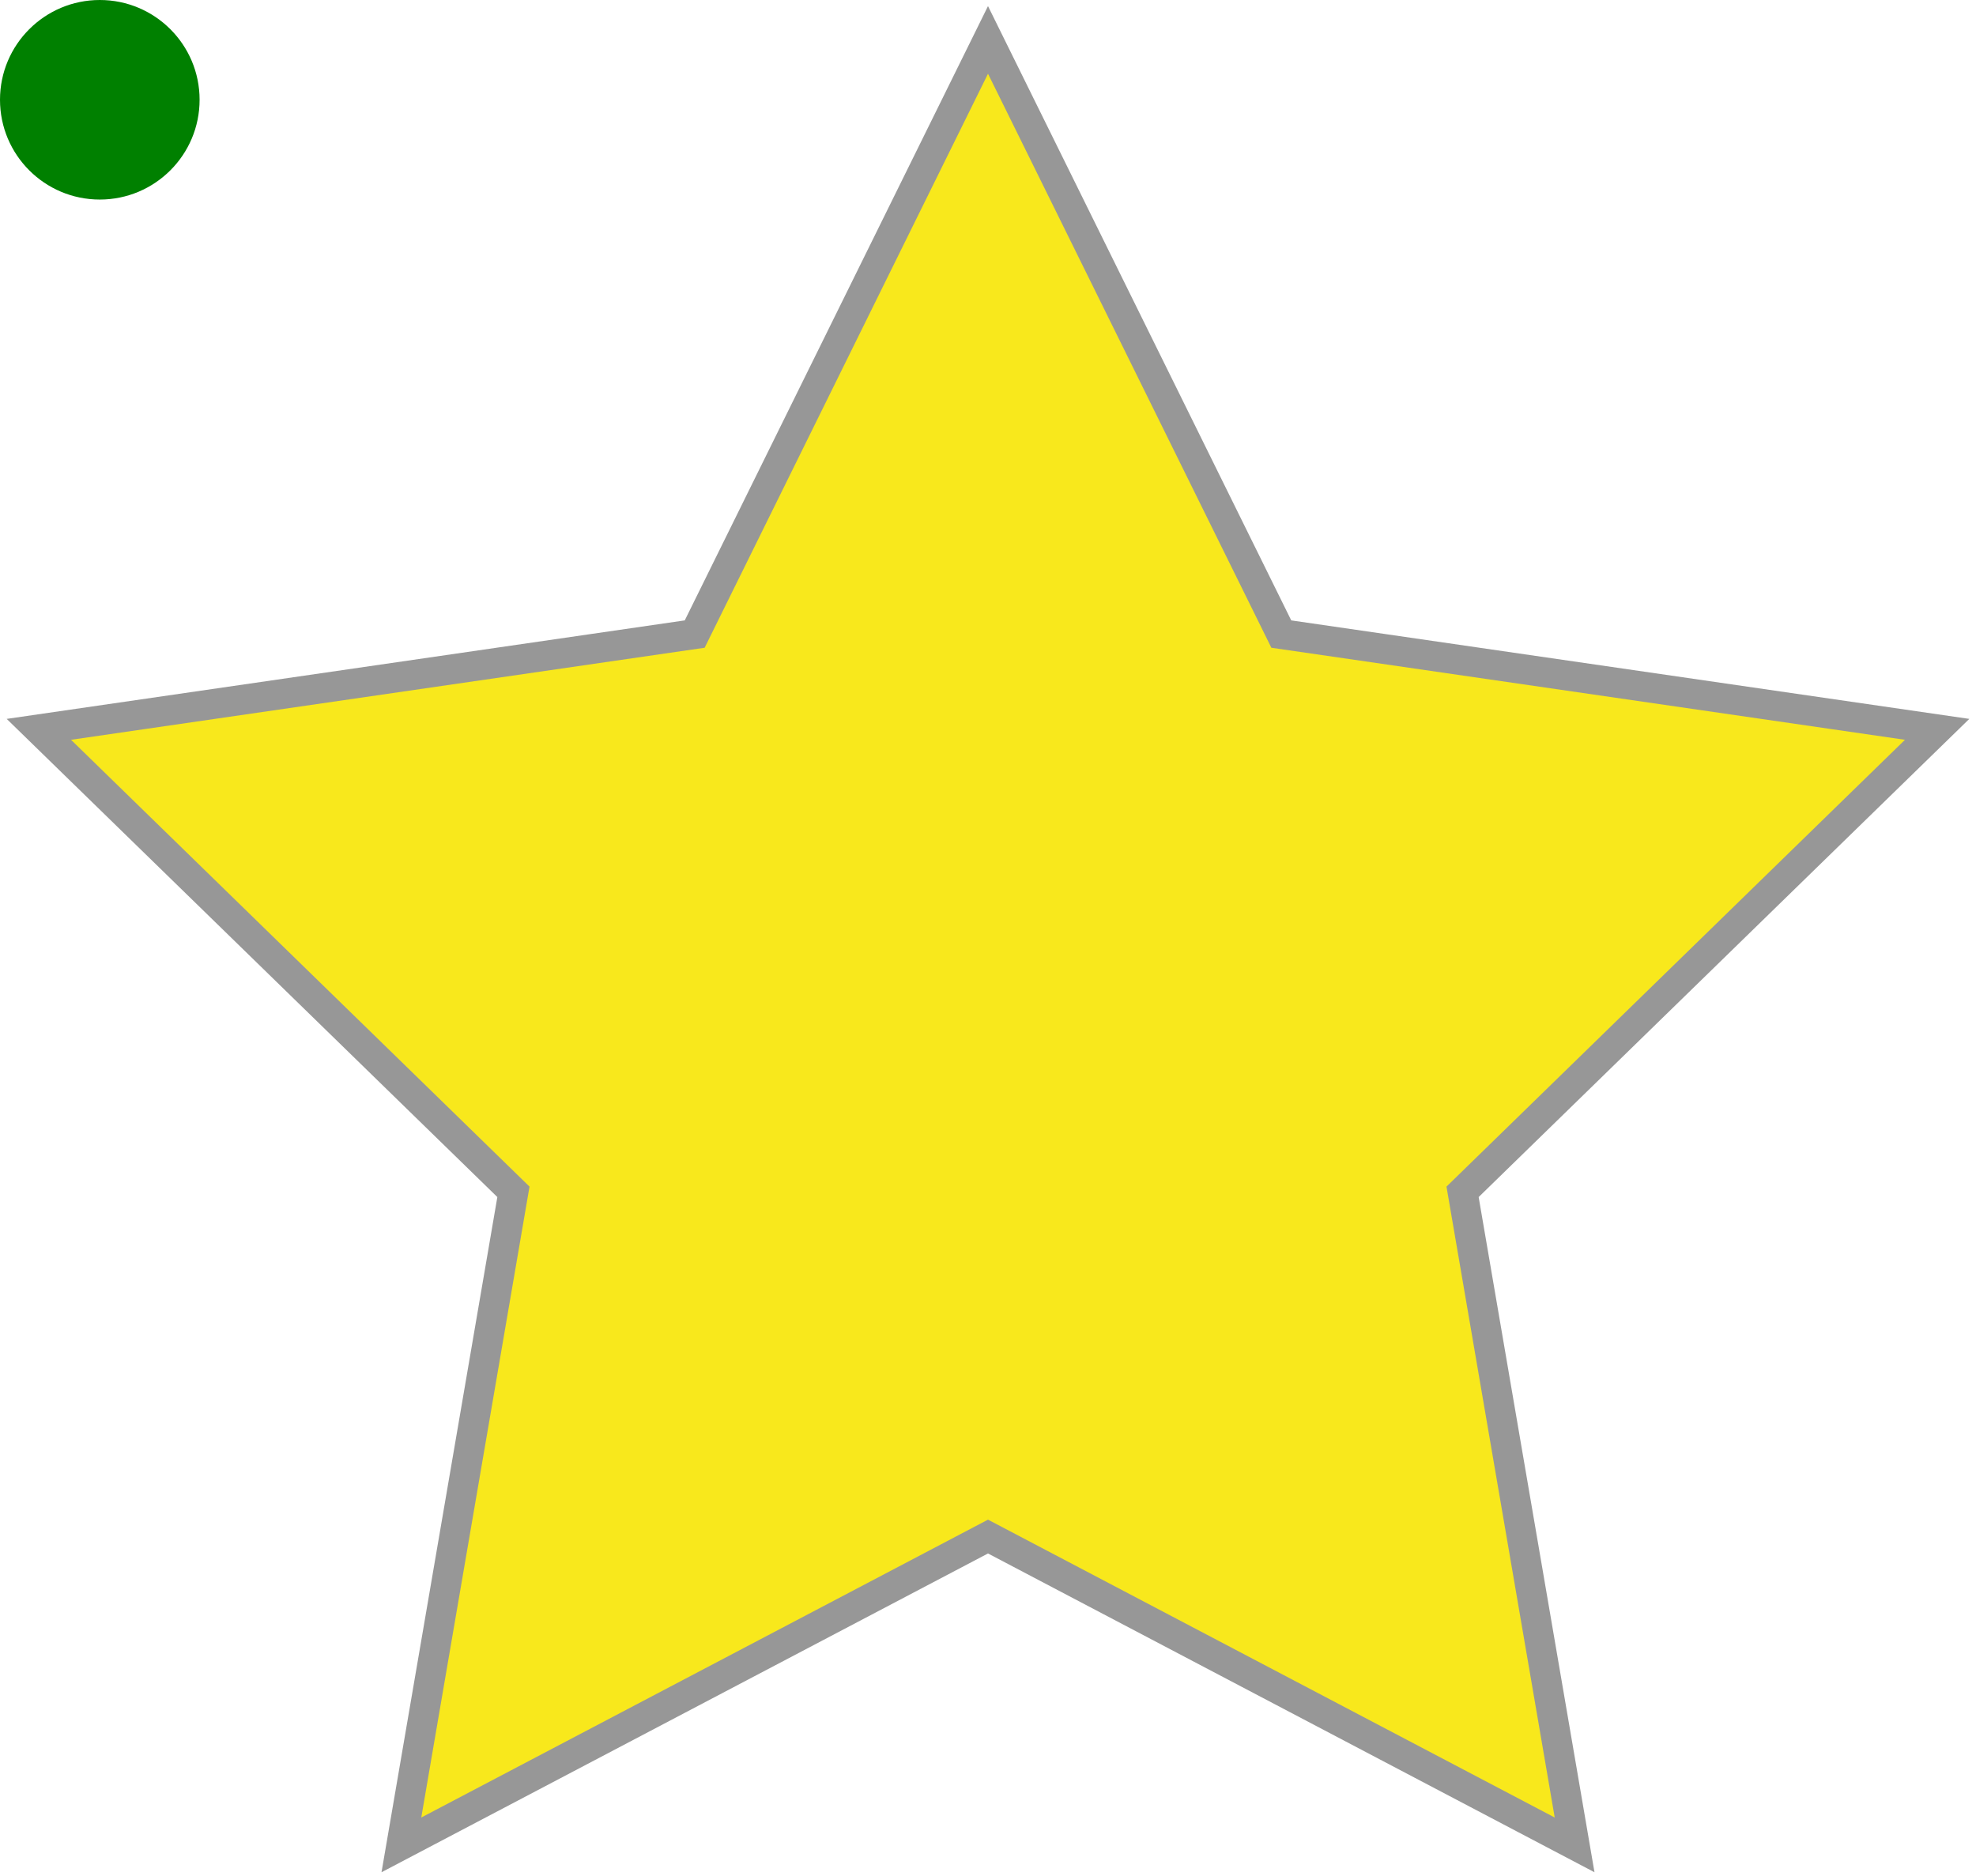 <?xml version="1.0" encoding="UTF-8" standalone="no"?>
<svg
    width="198px"
    height="188px" 
    viewBox="0 0 198 188"
    xmlns="http://www.w3.org/2000/svg"
>
<polygon
    stroke="#979797"
    stroke-width="3"
    fill="#F8E81C"
    points="99 154 40.221 184.902 51.447 119.451 3.894
73.098 69.611 63.549 99 4 128.389 63.549
194.106 73.098 146.553 119.451 157.779 184.902"
></polygon>
<circle cx="10" cy="10" r="10" fill="green" />
</svg>